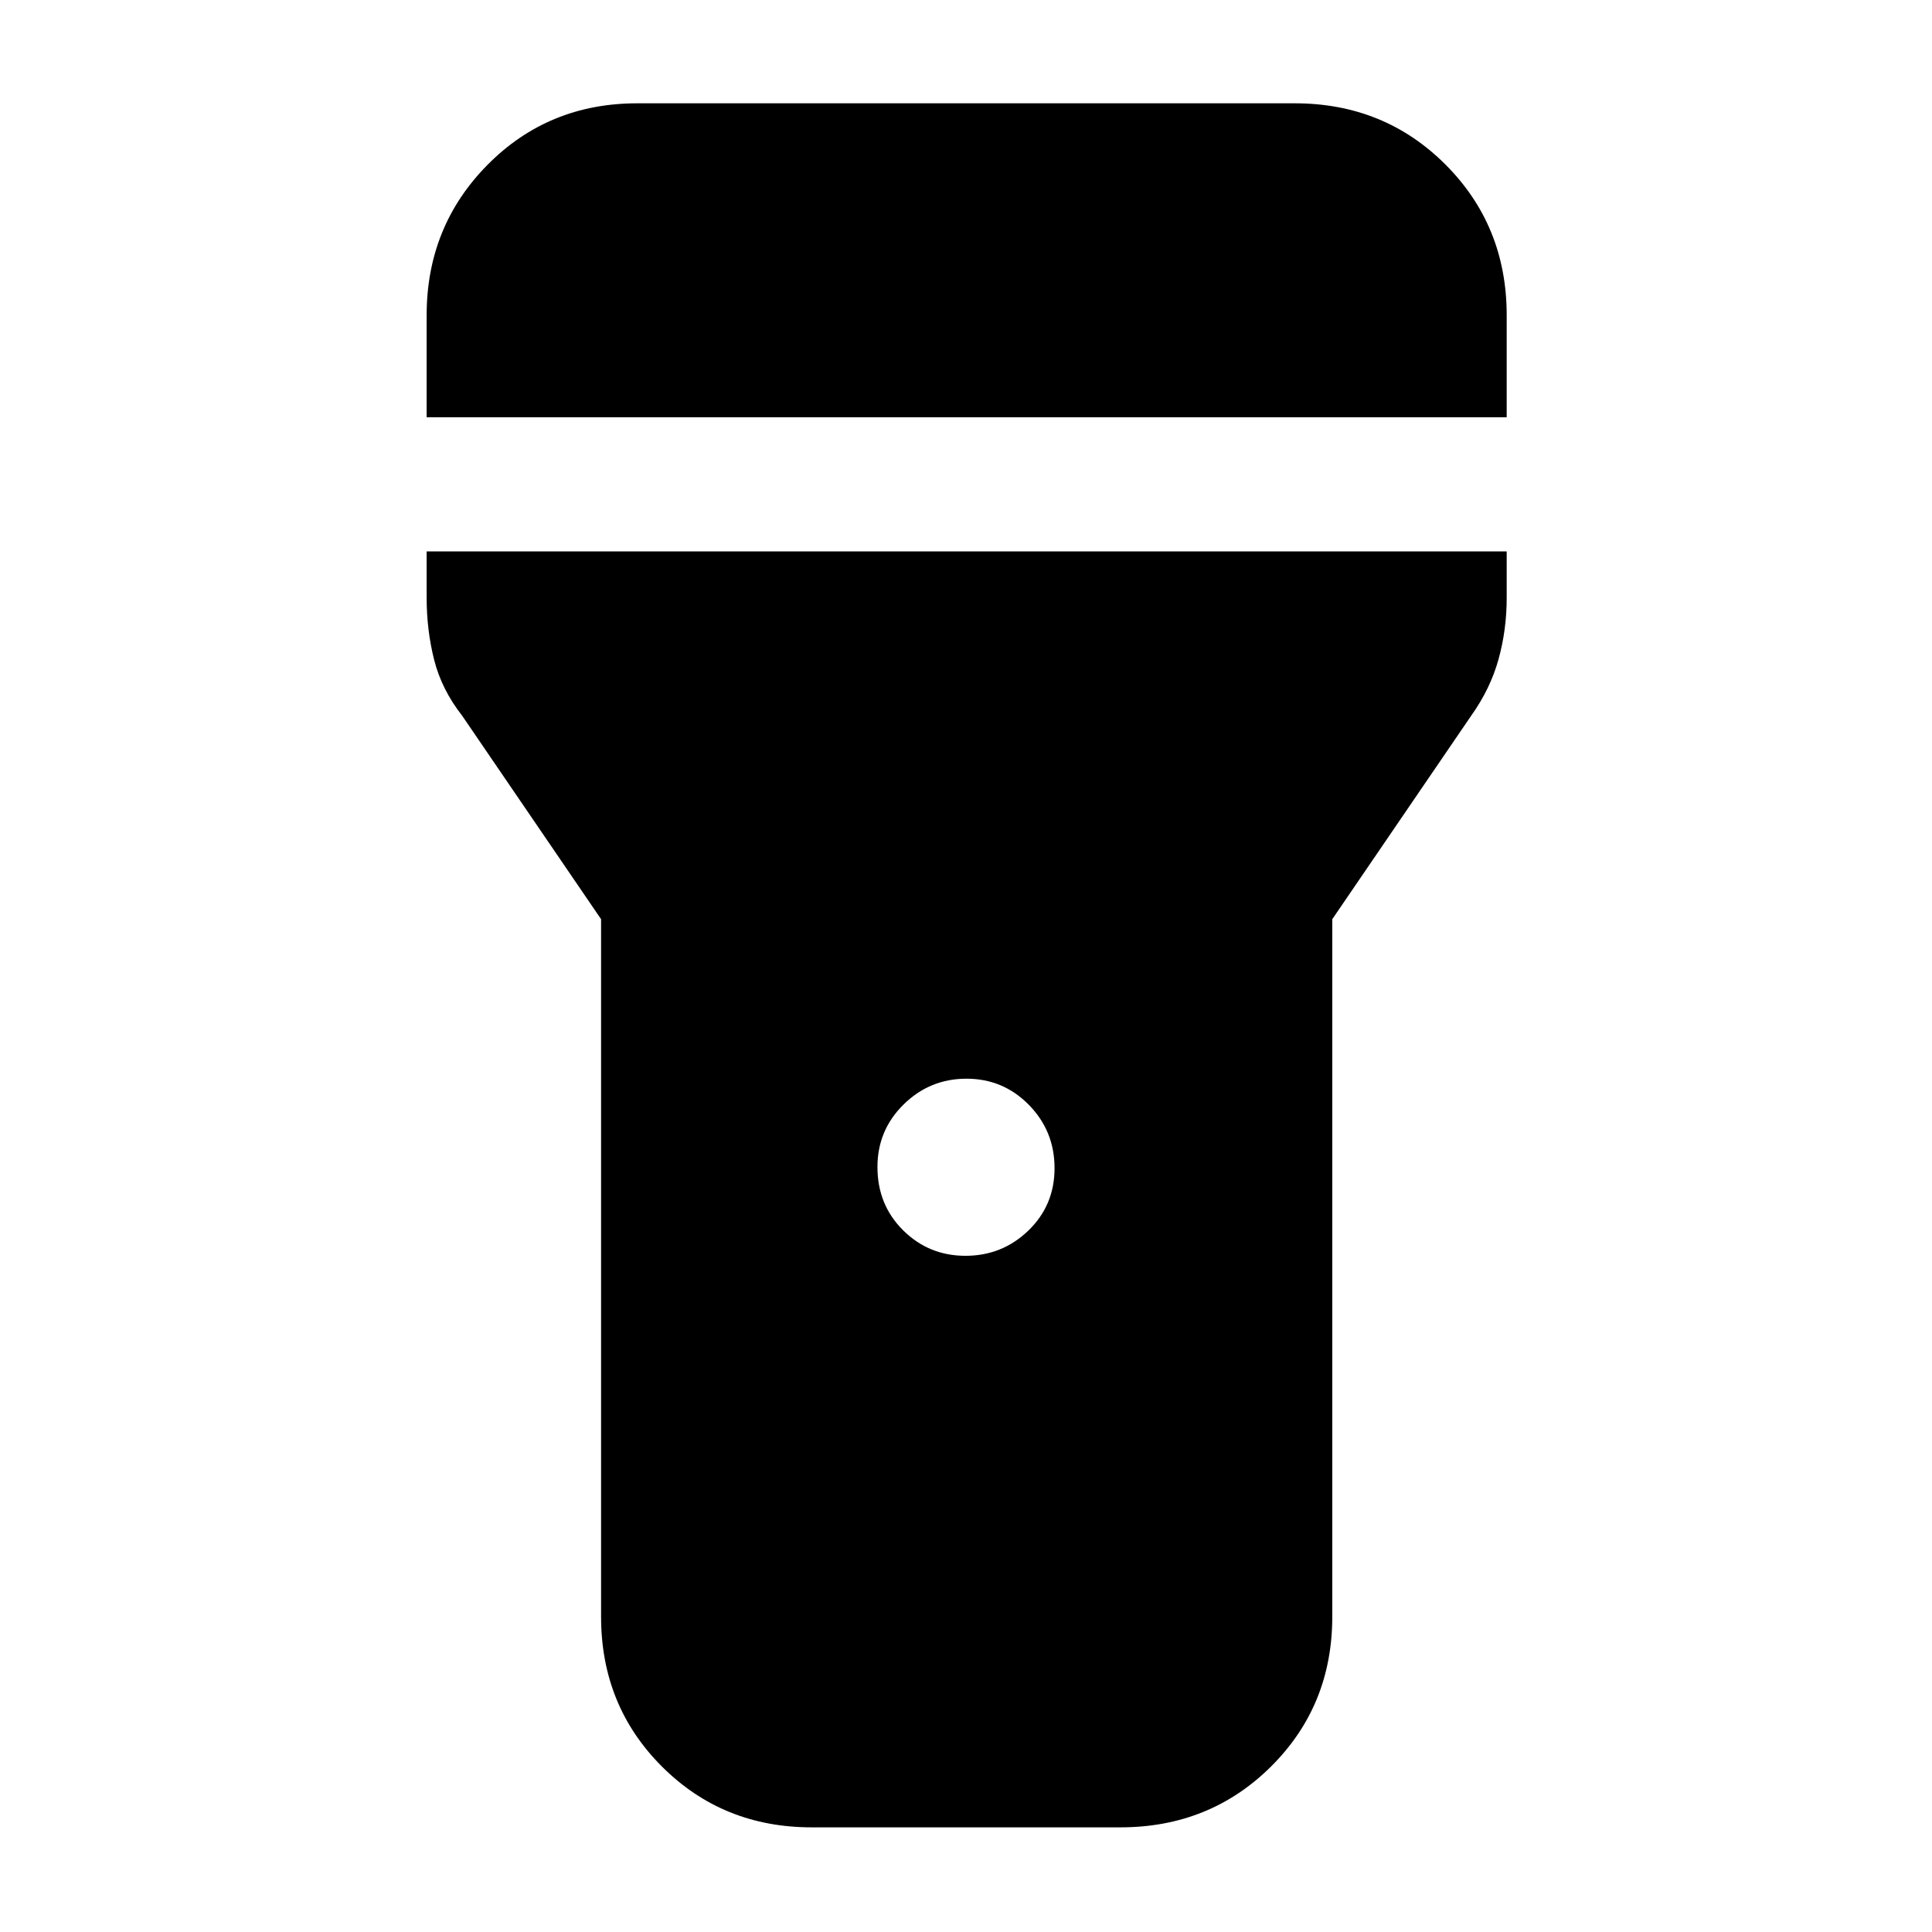 <svg xmlns="http://www.w3.org/2000/svg" height="40" viewBox="0 -960 960 960" width="40"><path d="M212-752.67v-50.66q0-44.17 30.23-74.75 30.24-30.59 74.44-30.59h326.66q44.48 0 74.91 30.43t30.43 74.91v50.66H212ZM479.76-336Q498-336 511-348.55t13-31Q524-398 511.24-411q-12.77-13-31-13Q462-424 449-411.2t-13 31.08q0 18.79 12.76 31.45 12.77 12.67 31 12.67ZM298.67-156.67v-346.59l-69-101.07q-10.23-13.06-13.95-27.82Q212-646.9 212-663v-23h536.67v23q0 16-4.08 30.67-4.08 14.66-13.59 28l-69 101.07v346.59q0 44.2-30.43 74.44Q601.14-52 556.67-52H403.33q-44.2 0-74.43-30.23-30.23-30.24-30.23-74.44Z"/></svg>